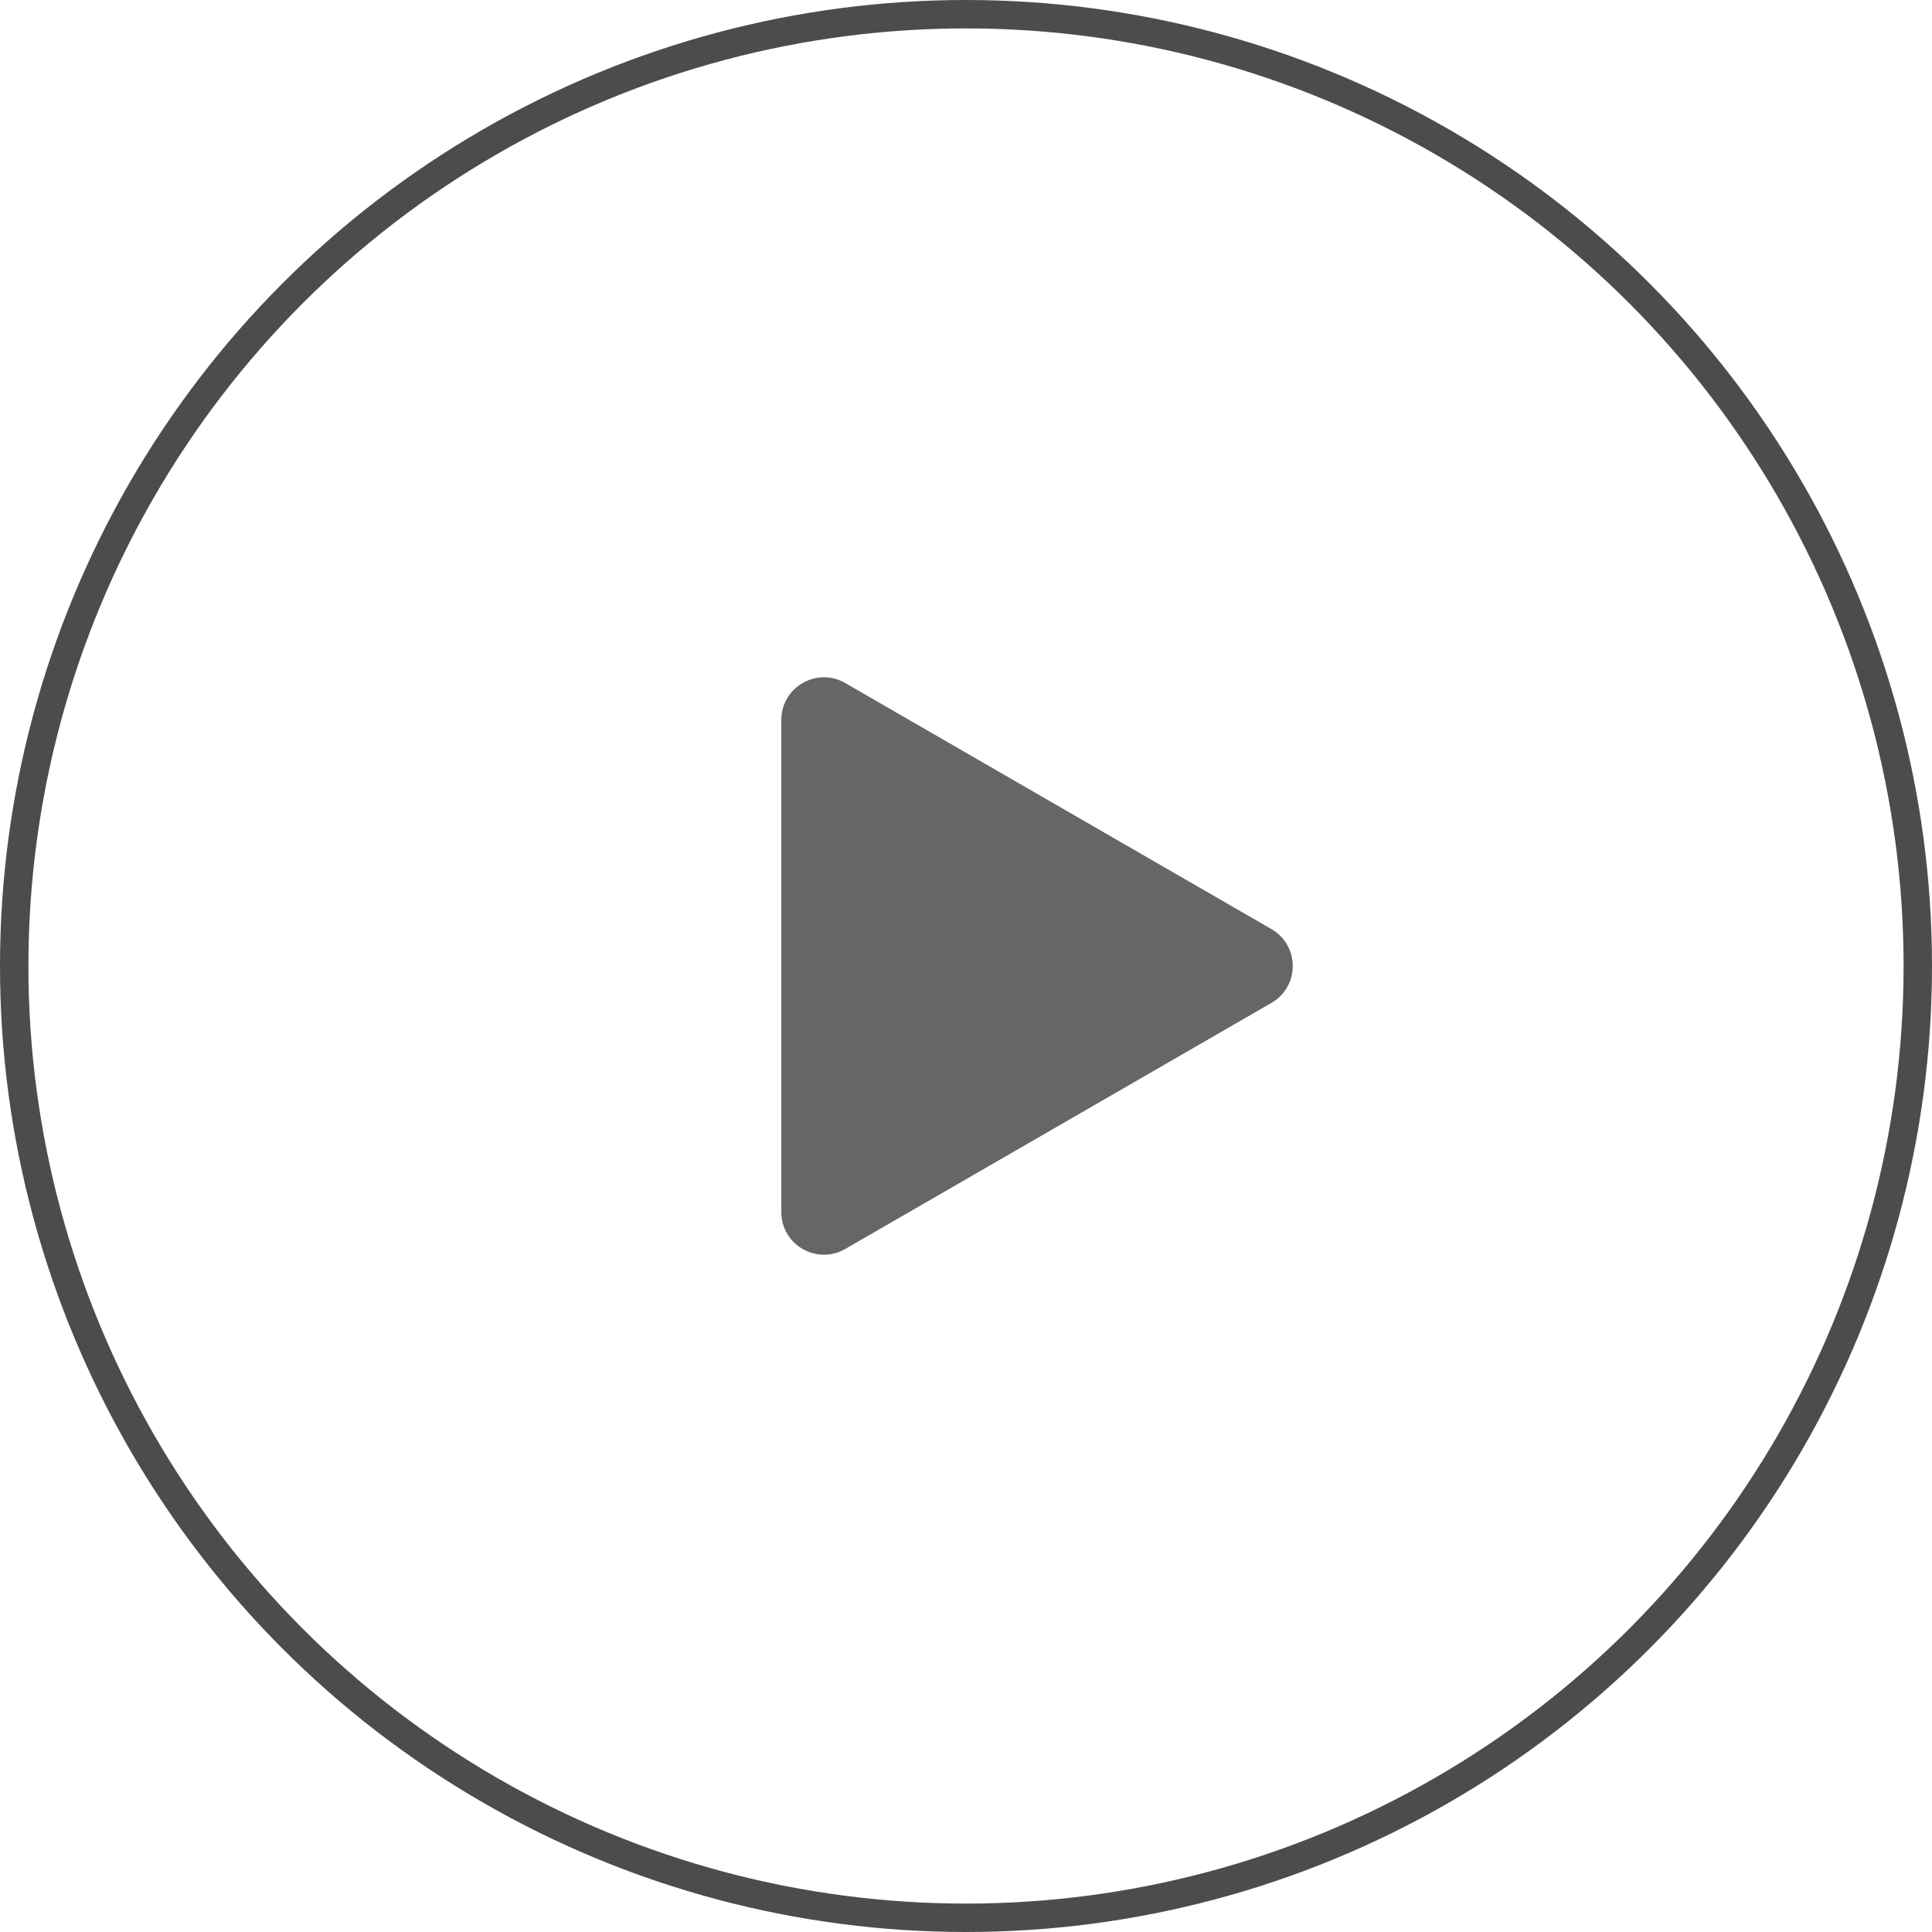 <svg width="136" height="136" viewBox="0 0 136 136" fill="none" xmlns="http://www.w3.org/2000/svg">
<circle cx="68" cy="68" r="67" stroke="black" stroke-opacity="0.7" stroke-width="2"/>
<path d="M89.5 65.402C91.5 66.557 91.5 69.443 89.5 70.598L59.5 87.919C57.5 89.073 55 87.63 55 85.32L55 50.679C55 48.37 57.5 46.927 59.5 48.081L89.5 65.402Z" fill="black" fill-opacity="0.6"/>
</svg>
